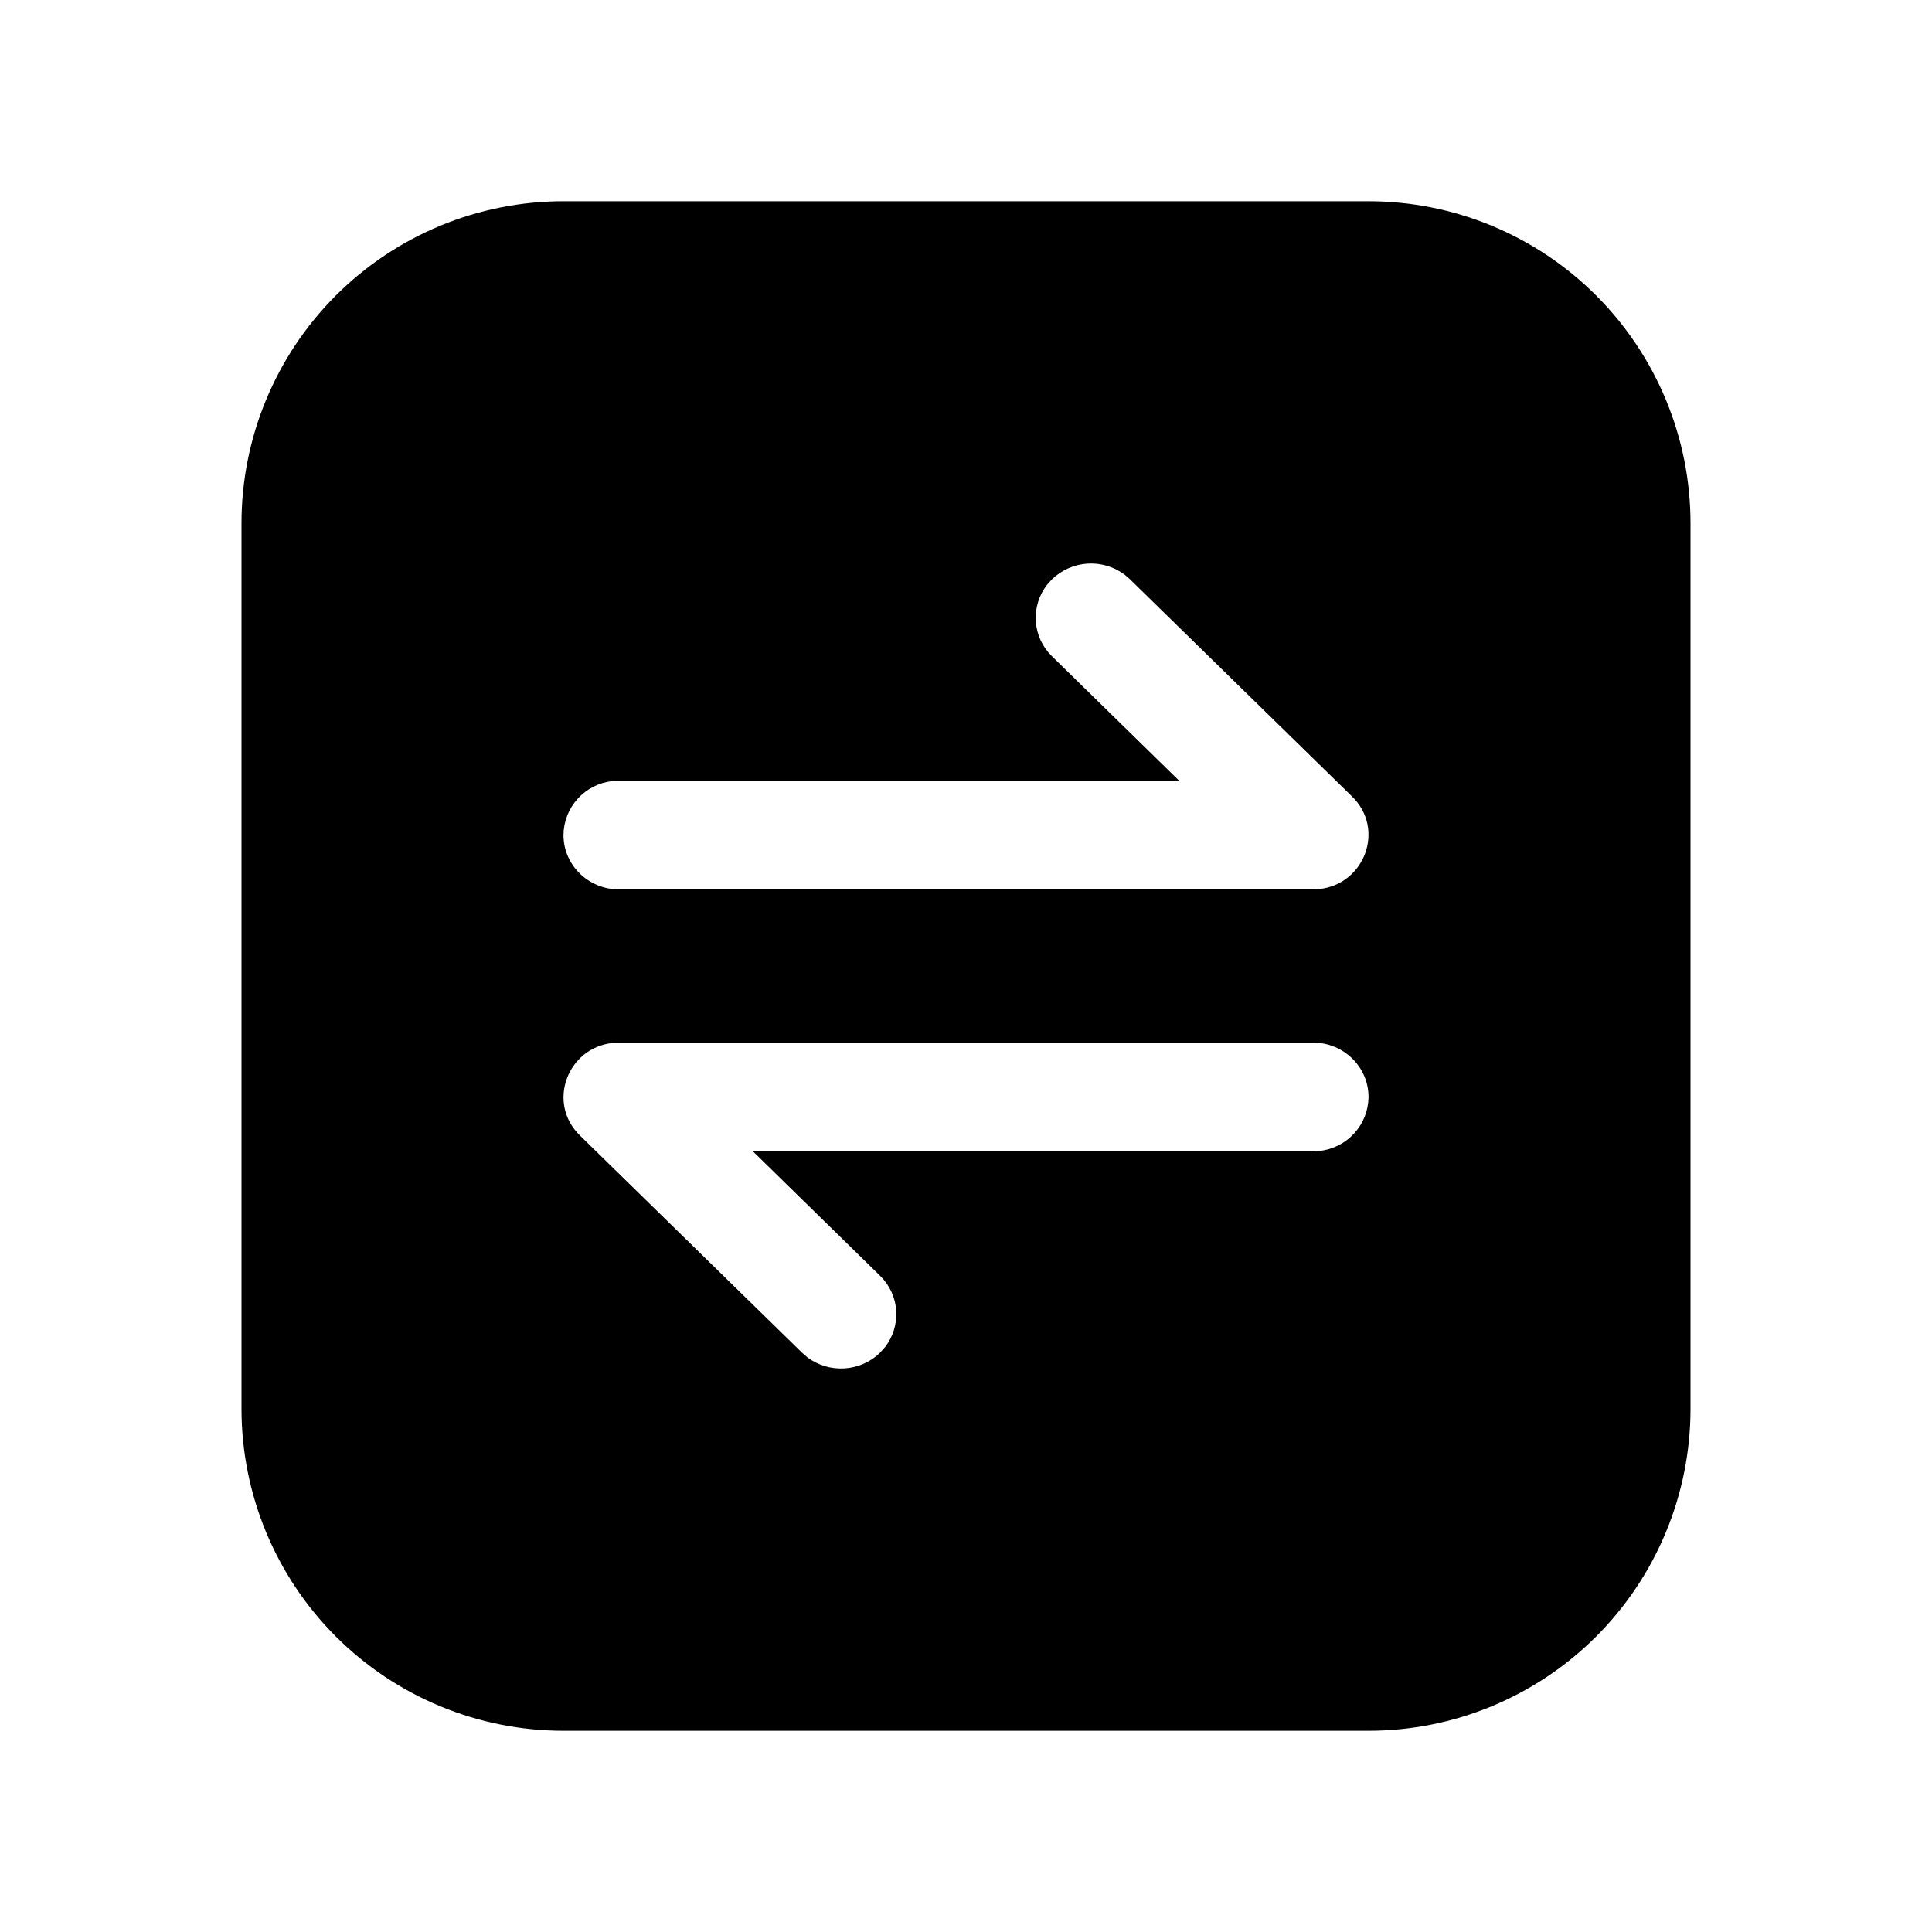<svg xmlns="http://www.w3.org/2000/svg" viewBox="0 0 32 32" class="zc9v6yzfm__design-iconfont" width="32" height="32">
  <path d="M22.667 3.333C24.081 3.333 25.438 3.895 26.438 4.895C27.438 5.896 28 7.252 28 8.667V23.333C28 24.748 27.438 26.104 26.438 27.105C25.438 28.105 24.081 28.667 22.667 28.667H9.333C7.919 28.667 6.562 28.105 5.562 27.105C4.562 26.104 4 24.748 4 23.333V8.667C4 7.252 4.562 5.896 5.562 4.895C6.562 3.895 7.919 3.333 9.333 3.333H22.667ZM21.75 17.27H10.252L10.147 17.275C9.401 17.353 9.051 18.265 9.605 18.807L13.283 22.404L13.369 22.479C13.729 22.753 14.249 22.727 14.579 22.402L14.655 22.317C14.791 22.145 14.858 21.928 14.844 21.709C14.83 21.49 14.734 21.284 14.577 21.131L12.47 19.069H21.75L21.857 19.063C22.078 19.039 22.282 18.935 22.432 18.77C22.581 18.606 22.665 18.392 22.667 18.169C22.667 17.673 22.256 17.269 21.75 17.269V17.27ZM18.631 9.521C18.454 9.387 18.234 9.321 18.012 9.335C17.79 9.349 17.58 9.443 17.421 9.598L17.345 9.683C17.209 9.855 17.142 10.072 17.156 10.291C17.17 10.51 17.266 10.716 17.423 10.869L19.53 12.931H10.25L10.143 12.937C9.922 12.961 9.717 13.065 9.568 13.23C9.419 13.394 9.335 13.608 9.333 13.831C9.333 14.327 9.744 14.731 10.25 14.731H21.748L21.853 14.725C22.599 14.647 22.949 13.735 22.395 13.193L18.717 9.596L18.631 9.521Z"></path>
</svg>